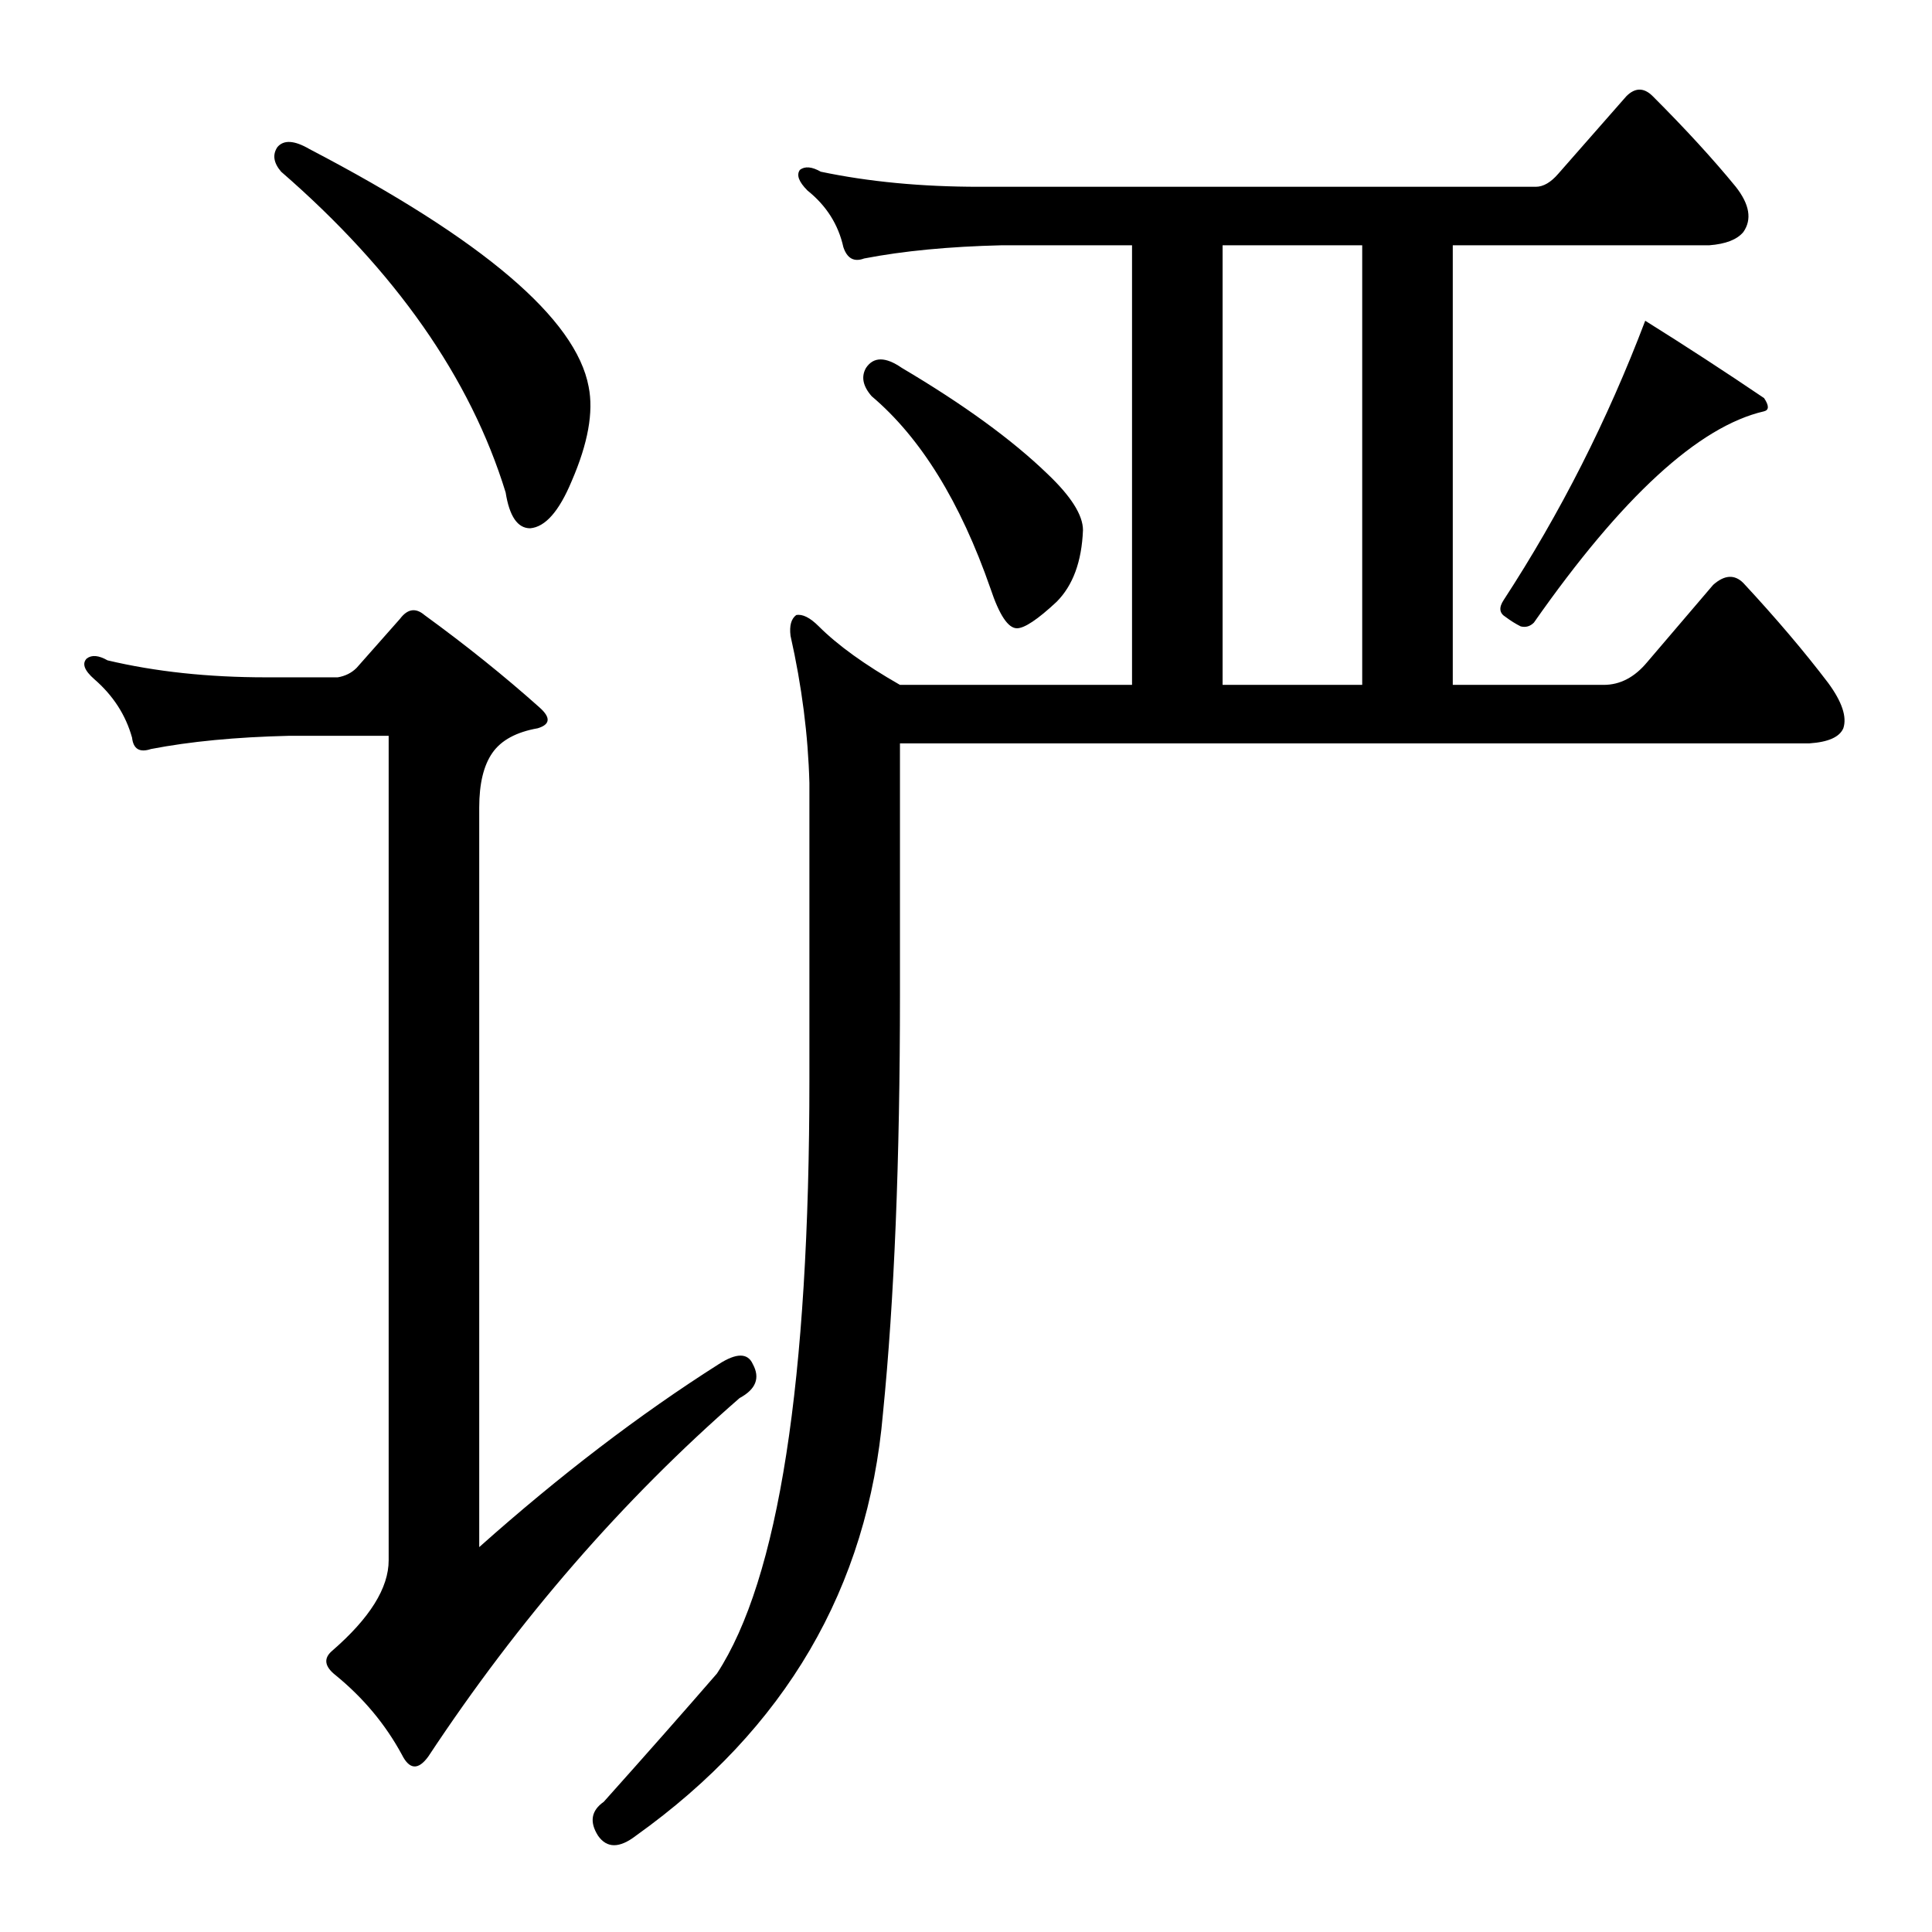 <?xml version="1.0" standalone="no"?>
<!DOCTYPE svg PUBLIC "-//W3C//DTD SVG 1.1//EN" "http://www.w3.org/Graphics/SVG/1.1/DTD/svg11.dtd" >
<svg xmlns="http://www.w3.org/2000/svg" xmlns:xlink="http://www.w3.org/1999/xlink" version="1.1" viewBox="0 -205 1024 1024">
  <g transform="matrix(1 0 0 -1 0 819)">
   <path fill="currentColor"
d="M459 829q6 9 19 0q49 -29 77 -56q19 -18 19 -30q-1 -25 -14 -38q-15 -14 -21 -14q-7 0 -14 21q-24 69 -63 102q-7 8 -3 15zM935 813q4 -6 0 -7q-52 -12 -122 -112q-3 -3 -7 -2q-4 2 -8 5q-5 3 -1 9q45 69 75 148q32 -20 63 -41zM477 497q0 -132 -9 -222
q-12 -139 -131 -224q-13 -10 -20 0q-7 11 3 18q34 38 60 68q49 75 49 315v157q-1 38 -10 78q-1 8 3 11q5 1 12 -6q15 -15 43 -31h123v233h-69q-42 -1 -73 -7q-8 -3 -11 6q-4 18 -19 30q-7 7 -4 11q4 3 11 -1q38 -8 84 -8h295q6 0 12 7l36 41q7 7 14 0q26 -26 44 -48
q11 -14 4 -24q-5 -6 -18 -7h-136v-233h80q13 0 23 12l35 41q9 8 16 1q26 -28 45 -53q11 -15 8 -24q-3 -7 -18 -8h-482v-133zM722 661v233h-74v-233h74zM147 946q5 6 17 -1q138 -72 148 -126q4 -20 -9 -50q-10 -24 -22 -25q-10 0 -13 19q-28 91 -119 170q-6 7 -2 13zM381 301
q14 9 18 0q6 -11 -7 -18q-93 -81 -165 -190q-8 -11 -14 1q-13 24 -35 42q-9 7 -2 13q30 26 30 48v437h-53q-42 -1 -73 -7q-9 -3 -10 6q-5 18 -20 31q-8 7 -4 11q4 3 11 -1q38 -9 84 -9h38q6 1 10 5l23 26q6 8 13 2q33 -24 61 -49q9 -8 -1 -11q-17 -3 -24 -13t-7 -29v-392
q64 57 127 97z" />
  </g>

</svg>
